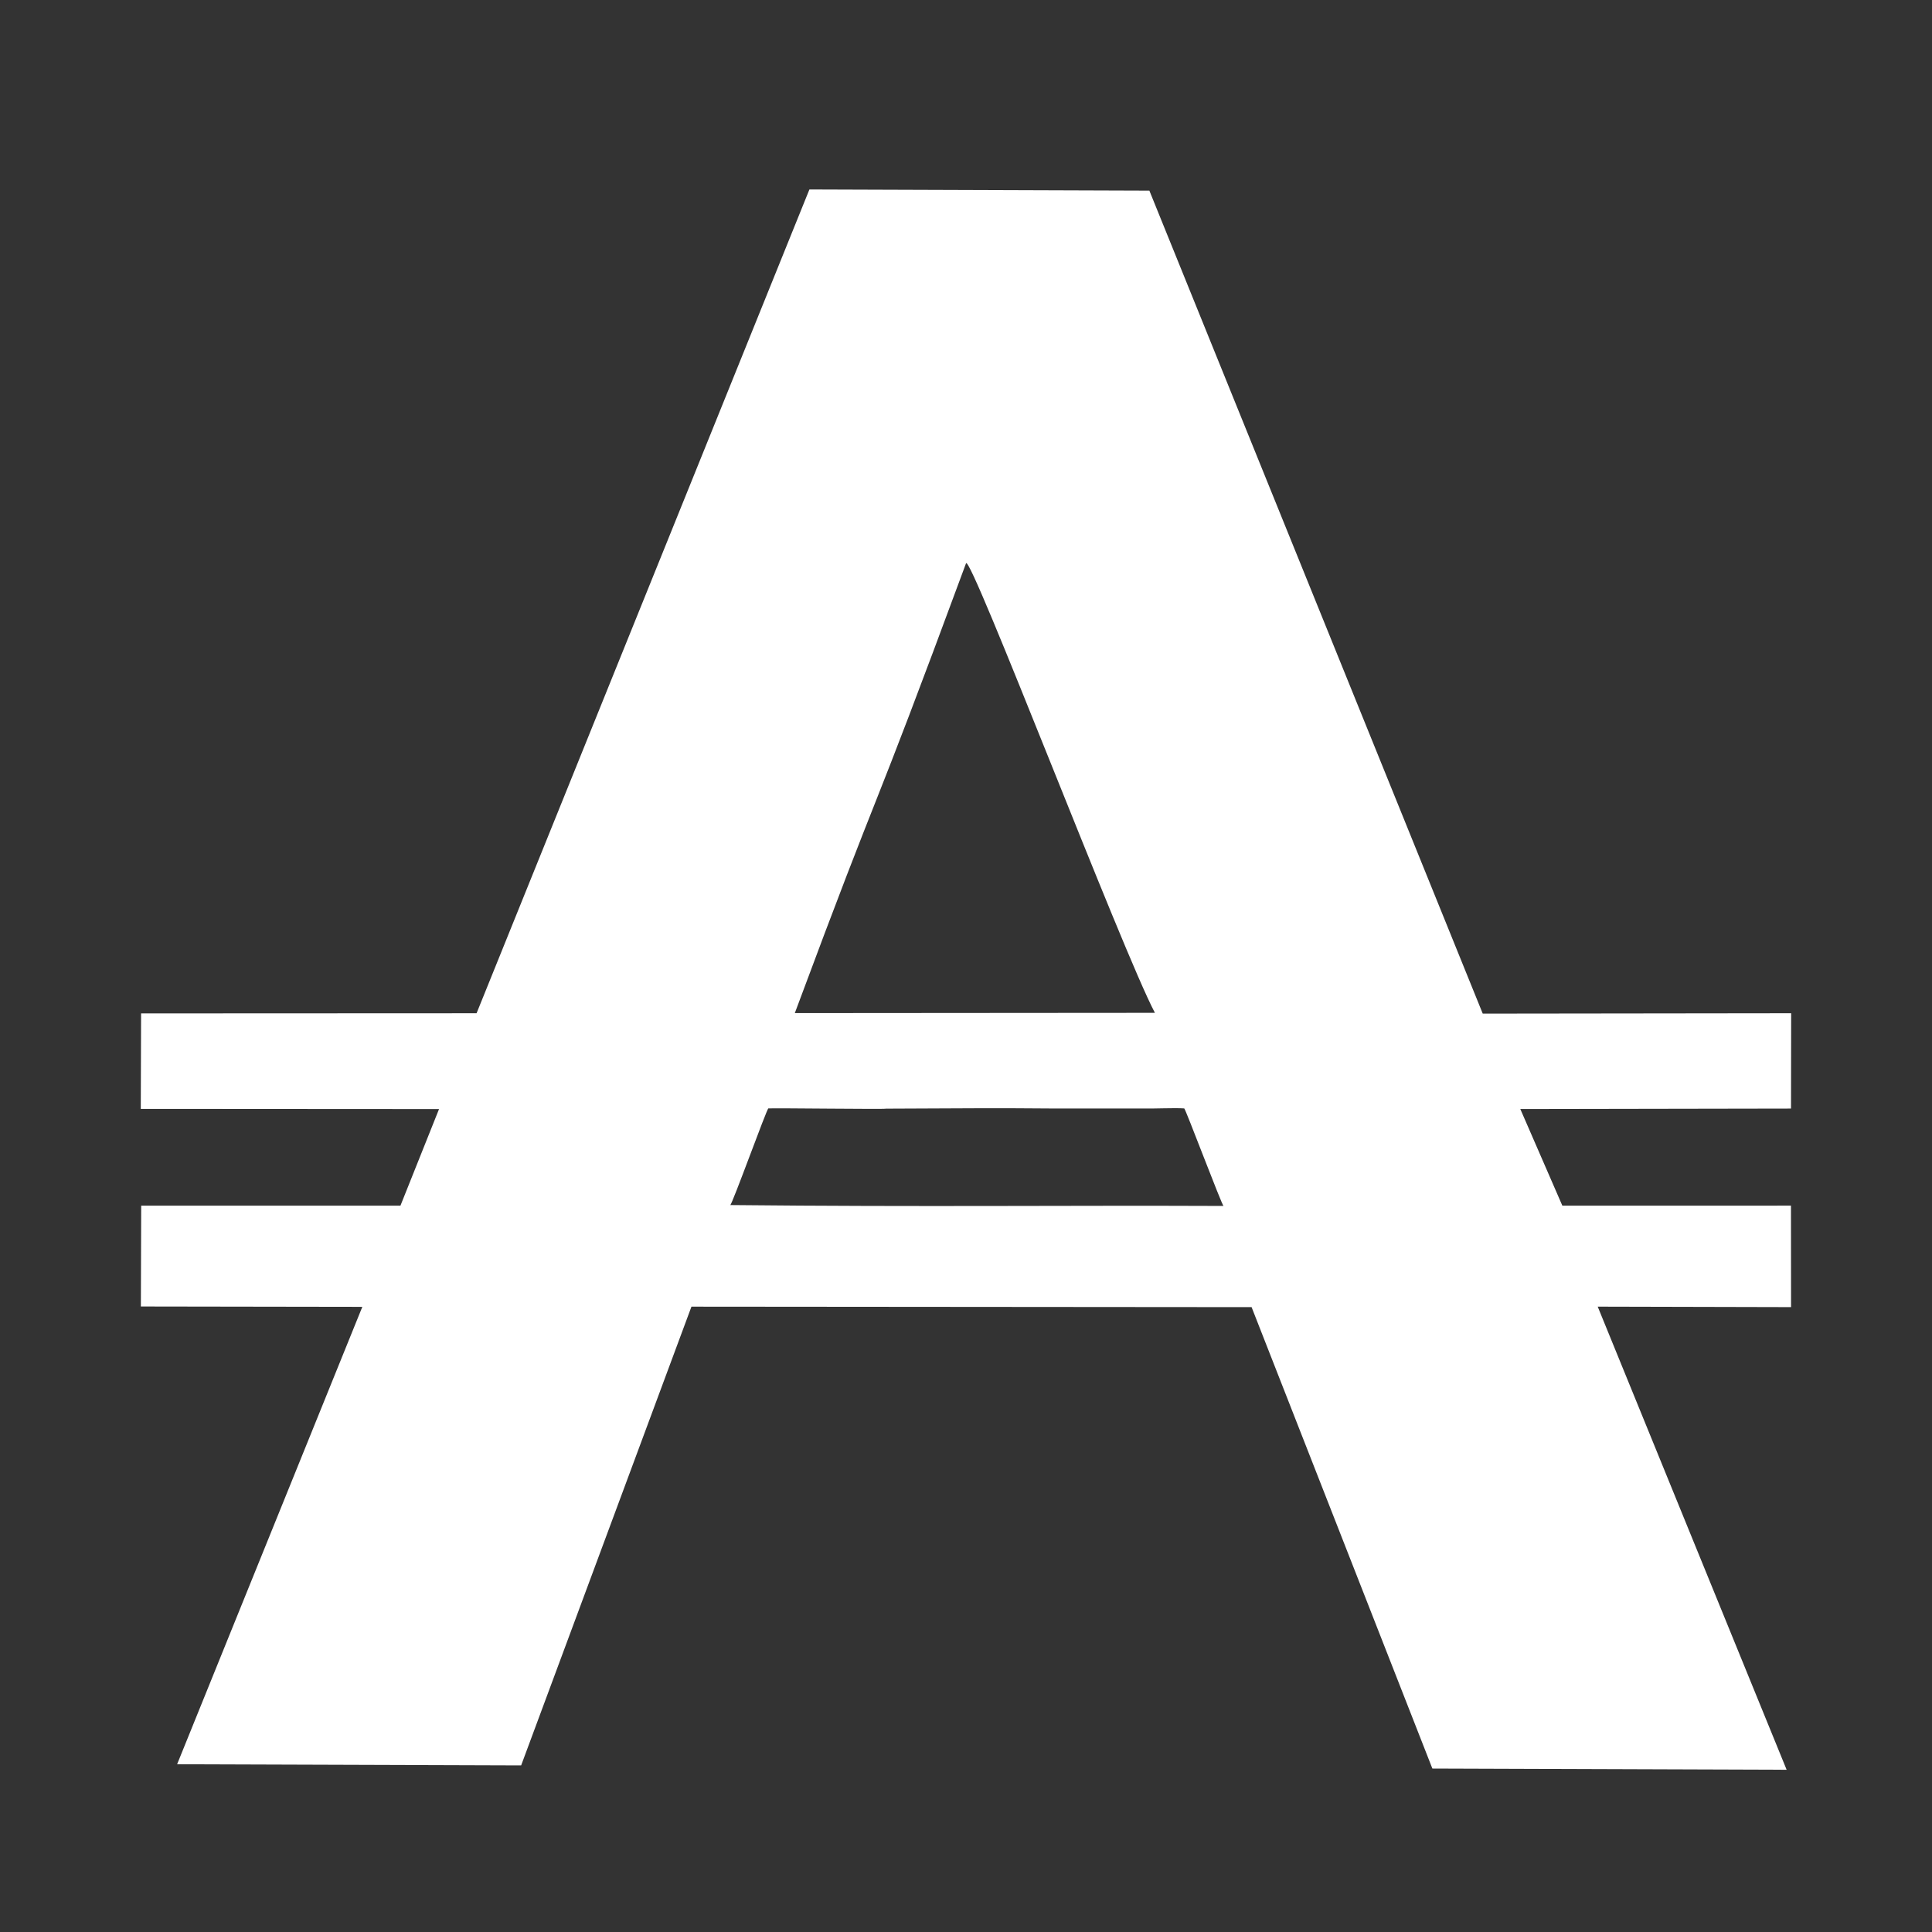 <?xml version="1.0" encoding="utf-8"?>
<!-- Generator: Adobe Illustrator 16.0.0, SVG Export Plug-In . SVG Version: 6.00 Build 0)  -->
<!DOCTYPE svg PUBLIC "-//W3C//DTD SVG 1.1//EN" "http://www.w3.org/Graphics/SVG/1.1/DTD/svg11.dtd">
<svg version="1.1"
	 id="Layer_2" xmlns:svg="http://www.w3.org/2000/svg" xmlns:rdf="http://www.w3.org/1999/02/22-rdf-syntax-ns#" xmlns:osb="http://www.openswatchbook.org/uri/2009/osb" xmlns:dc="http://purl.org/dc/elements/1.1/" xmlns:inkscape="http://www.inkscape.org/namespaces/inkscape" xmlns:cc="http://creativecommons.org/ns#" xmlns:sodipodi="http://sodipodi.sourceforge.net/DTD/sodipodi-0.dtd" inkscape:version="0.92.1 r15371" sodipodi:docname="aureus-Edited.svg"
	 xmlns="http://www.w3.org/2000/svg" xmlns:xlink="http://www.w3.org/1999/xlink" x="0px" y="0px" width="128px" height="128px"
	 viewBox="0 0 128 128" enable-background="new 0 0 128 128" xml:space="preserve">
<rect x="0" y="0" width="128" height="128" fill="#333333" stroke="none"/>
<sodipodi:namedview  id="namedview3691" inkscape:cy="13.648933" inkscape:zoom="2.8284271" objecttolerance="10" showguides="true" showgrid="false" pagecolor="#ffffff" inkscape:cx="171.06605" gridtolerance="10" bordercolor="#666666" borderopacity="1" guidetolerance="10" inkscape:pagecheckerboard="true" inkscape:guide-bbox="true" inkscape:current-layer="g3688" inkscape:window-maximized="1" inkscape:window-y="-8" inkscape:window-x="-8" inkscape:window-height="838" inkscape:window-width="1600" inkscape:pageshadow="2" inkscape:pageopacity="0">
	<sodipodi:guide  id="guide4582" position="91.531,40.938" orientation="0,1" inkscape:locked="false"></sodipodi:guide>
	<sodipodi:guide  id="guide4584" position="89.111,10.748" orientation="0,1" inkscape:locked="false"></sodipodi:guide>
	<sodipodi:guide  id="guide4586" position="43.906,54.062" orientation="0,1" inkscape:locked="false"></sodipodi:guide>
	<sodipodi:guide  id="guide4523" position="30.144,47.634" orientation="0,1" inkscape:locked="false"></sodipodi:guide>
	<sodipodi:guide  id="guide4525" position="43.094,55" orientation="0,1" inkscape:locked="false"></sodipodi:guide>
	<sodipodi:guide  id="guide4527" position="39.094,48.625" orientation="0,1" inkscape:locked="false"></sodipodi:guide>
	<sodipodi:guide  id="guide4531" position="119.156,39.562" orientation="1,0" inkscape:locked="false"></sodipodi:guide>
	<sodipodi:guide  id="guide4533" position="10.441,61.375" orientation="0,1" inkscape:locked="false"></sodipodi:guide>
	<sodipodi:guide  id="guide4535" position="10.618,60.38" orientation="0,1" inkscape:locked="false"></sodipodi:guide>
</sodipodi:namedview>
<g id="g3688" transform="translate(0,-896)">
	
		<path id="path4515" sodipodi:nodetypes="ccccccccccccccccccccccccccscccccccccc" inkscape:connector-curvature="0" fill="#FFFFFF" d="
		M53.625,908.553l-22.051,54.578l-22.227,0.01l-0.02,6.326l19.76,0.012l-2.557,6.4H9.354l-0.021,6.68l14.672,0.023l-12.271,30.305
		l22.793,0.076l11.283-30.393l37.111,0.031l11.977,30.57l23.471,0.08l-12.516-30.682l12.809,0.031l-0.006-6.723l-15.146,0.002
		l-2.785-6.402l17.934-0.031l0.01-6.316l-20.434,0.025l-22.086-54.525L53.625,908.553z M52.658,963.121
		c6.231-16.75,4.514-11.312,11.343-29.799c0.275-0.745,10.348,25.688,12.515,29.781 M67.635,969.428
		c1.051,0.009,1.961,0.023,8.115,0.012c0.674,0.021,2.008-0.049,2.709-0.004c0.07-0.011,2.512,6.473,2.604,6.461
		c-10.581-0.045-19.9,0.072-32.682-0.059c0.124-0.021,2.42-6.387,2.524-6.402c0.352-0.031,7.851,0.066,7.775,0.016
		C65.394,969.415,66.584,969.419,67.635,969.428z"/>
	<path id="path4517" sodipodi:nodetypes="cccc" inkscape:connector-curvature="0" fill="none" d="M76.516,963.104l-23.858,0.018
		l11.445-30.171L76.516,963.104z"/>
	<path id="path4521" sodipodi:nodetypes="ccccc" inkscape:connector-curvature="0" fill="none" d="M50.905,969.437l-2.524,6.401
		l32.682,0.059l-2.604-6.46H50.905z"/>
</g>
</svg>

